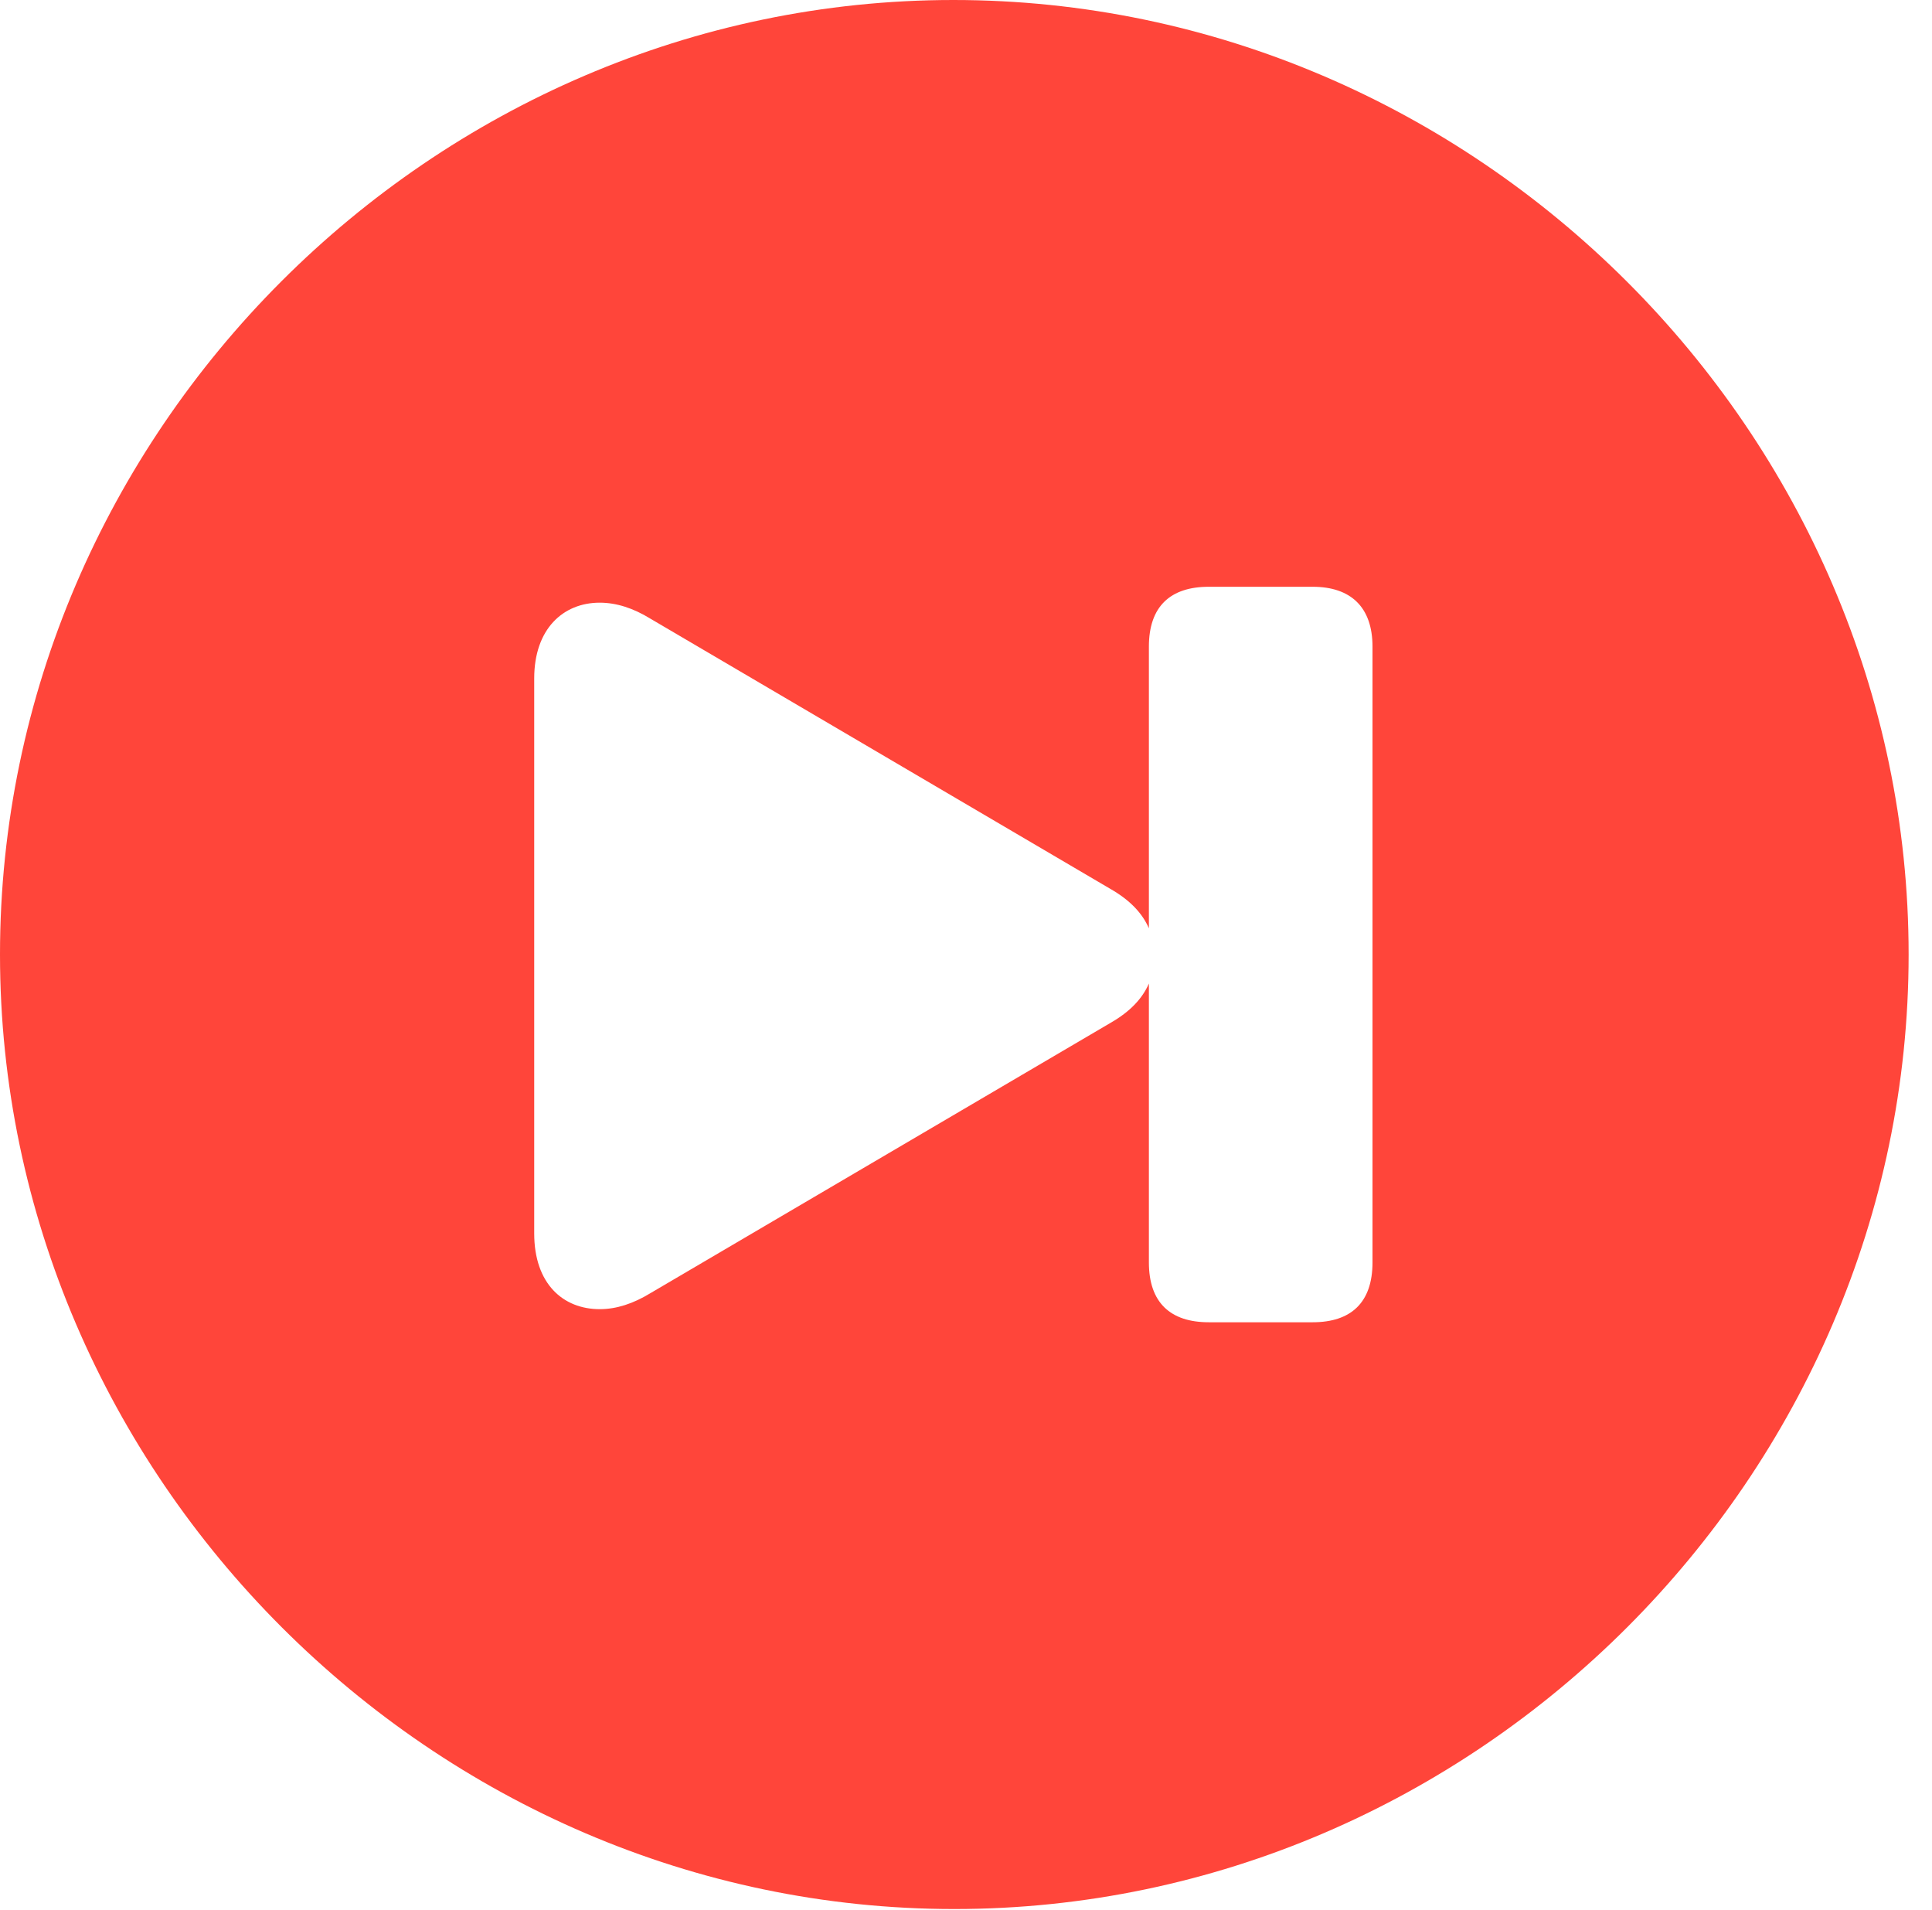 <?xml version="1.0" encoding="UTF-8"?>
<!--Generator: Apple Native CoreSVG 232.5-->
<!DOCTYPE svg
PUBLIC "-//W3C//DTD SVG 1.1//EN"
       "http://www.w3.org/Graphics/SVG/1.1/DTD/svg11.dtd">
<svg version="1.1" xmlns="http://www.w3.org/2000/svg" xmlns:xlink="http://www.w3.org/1999/xlink" width="30.249" height="29.898">
 <g>
  <rect height="29.898" opacity="0" width="30.249" x="0" y="0"/>
  <path d="M29.883 14.941C29.883 23.101 23.115 29.883 14.941 29.883C6.782 29.883 0 23.101 0 14.941C0 6.768 6.768 0 14.927 0C23.101 0 29.883 6.768 29.883 14.941ZM18.926 9.185C18.325 9.185 17.988 9.492 17.988 10.122L17.988 14.531C17.886 14.297 17.695 14.092 17.388 13.916L10.181 9.683C9.917 9.521 9.653 9.434 9.39 9.434C8.818 9.434 8.364 9.844 8.364 10.62L8.364 19.307C8.364 20.098 8.818 20.493 9.39 20.493C9.653 20.493 9.917 20.405 10.181 20.244L17.388 16.011C17.695 15.835 17.886 15.63 17.988 15.396L17.988 19.761C17.988 20.391 18.325 20.698 18.926 20.698L20.552 20.698C21.152 20.698 21.489 20.391 21.489 19.761L21.489 10.122C21.489 9.507 21.152 9.185 20.552 9.185Z" fill="#ff453a"/>
 </g>
</svg>
